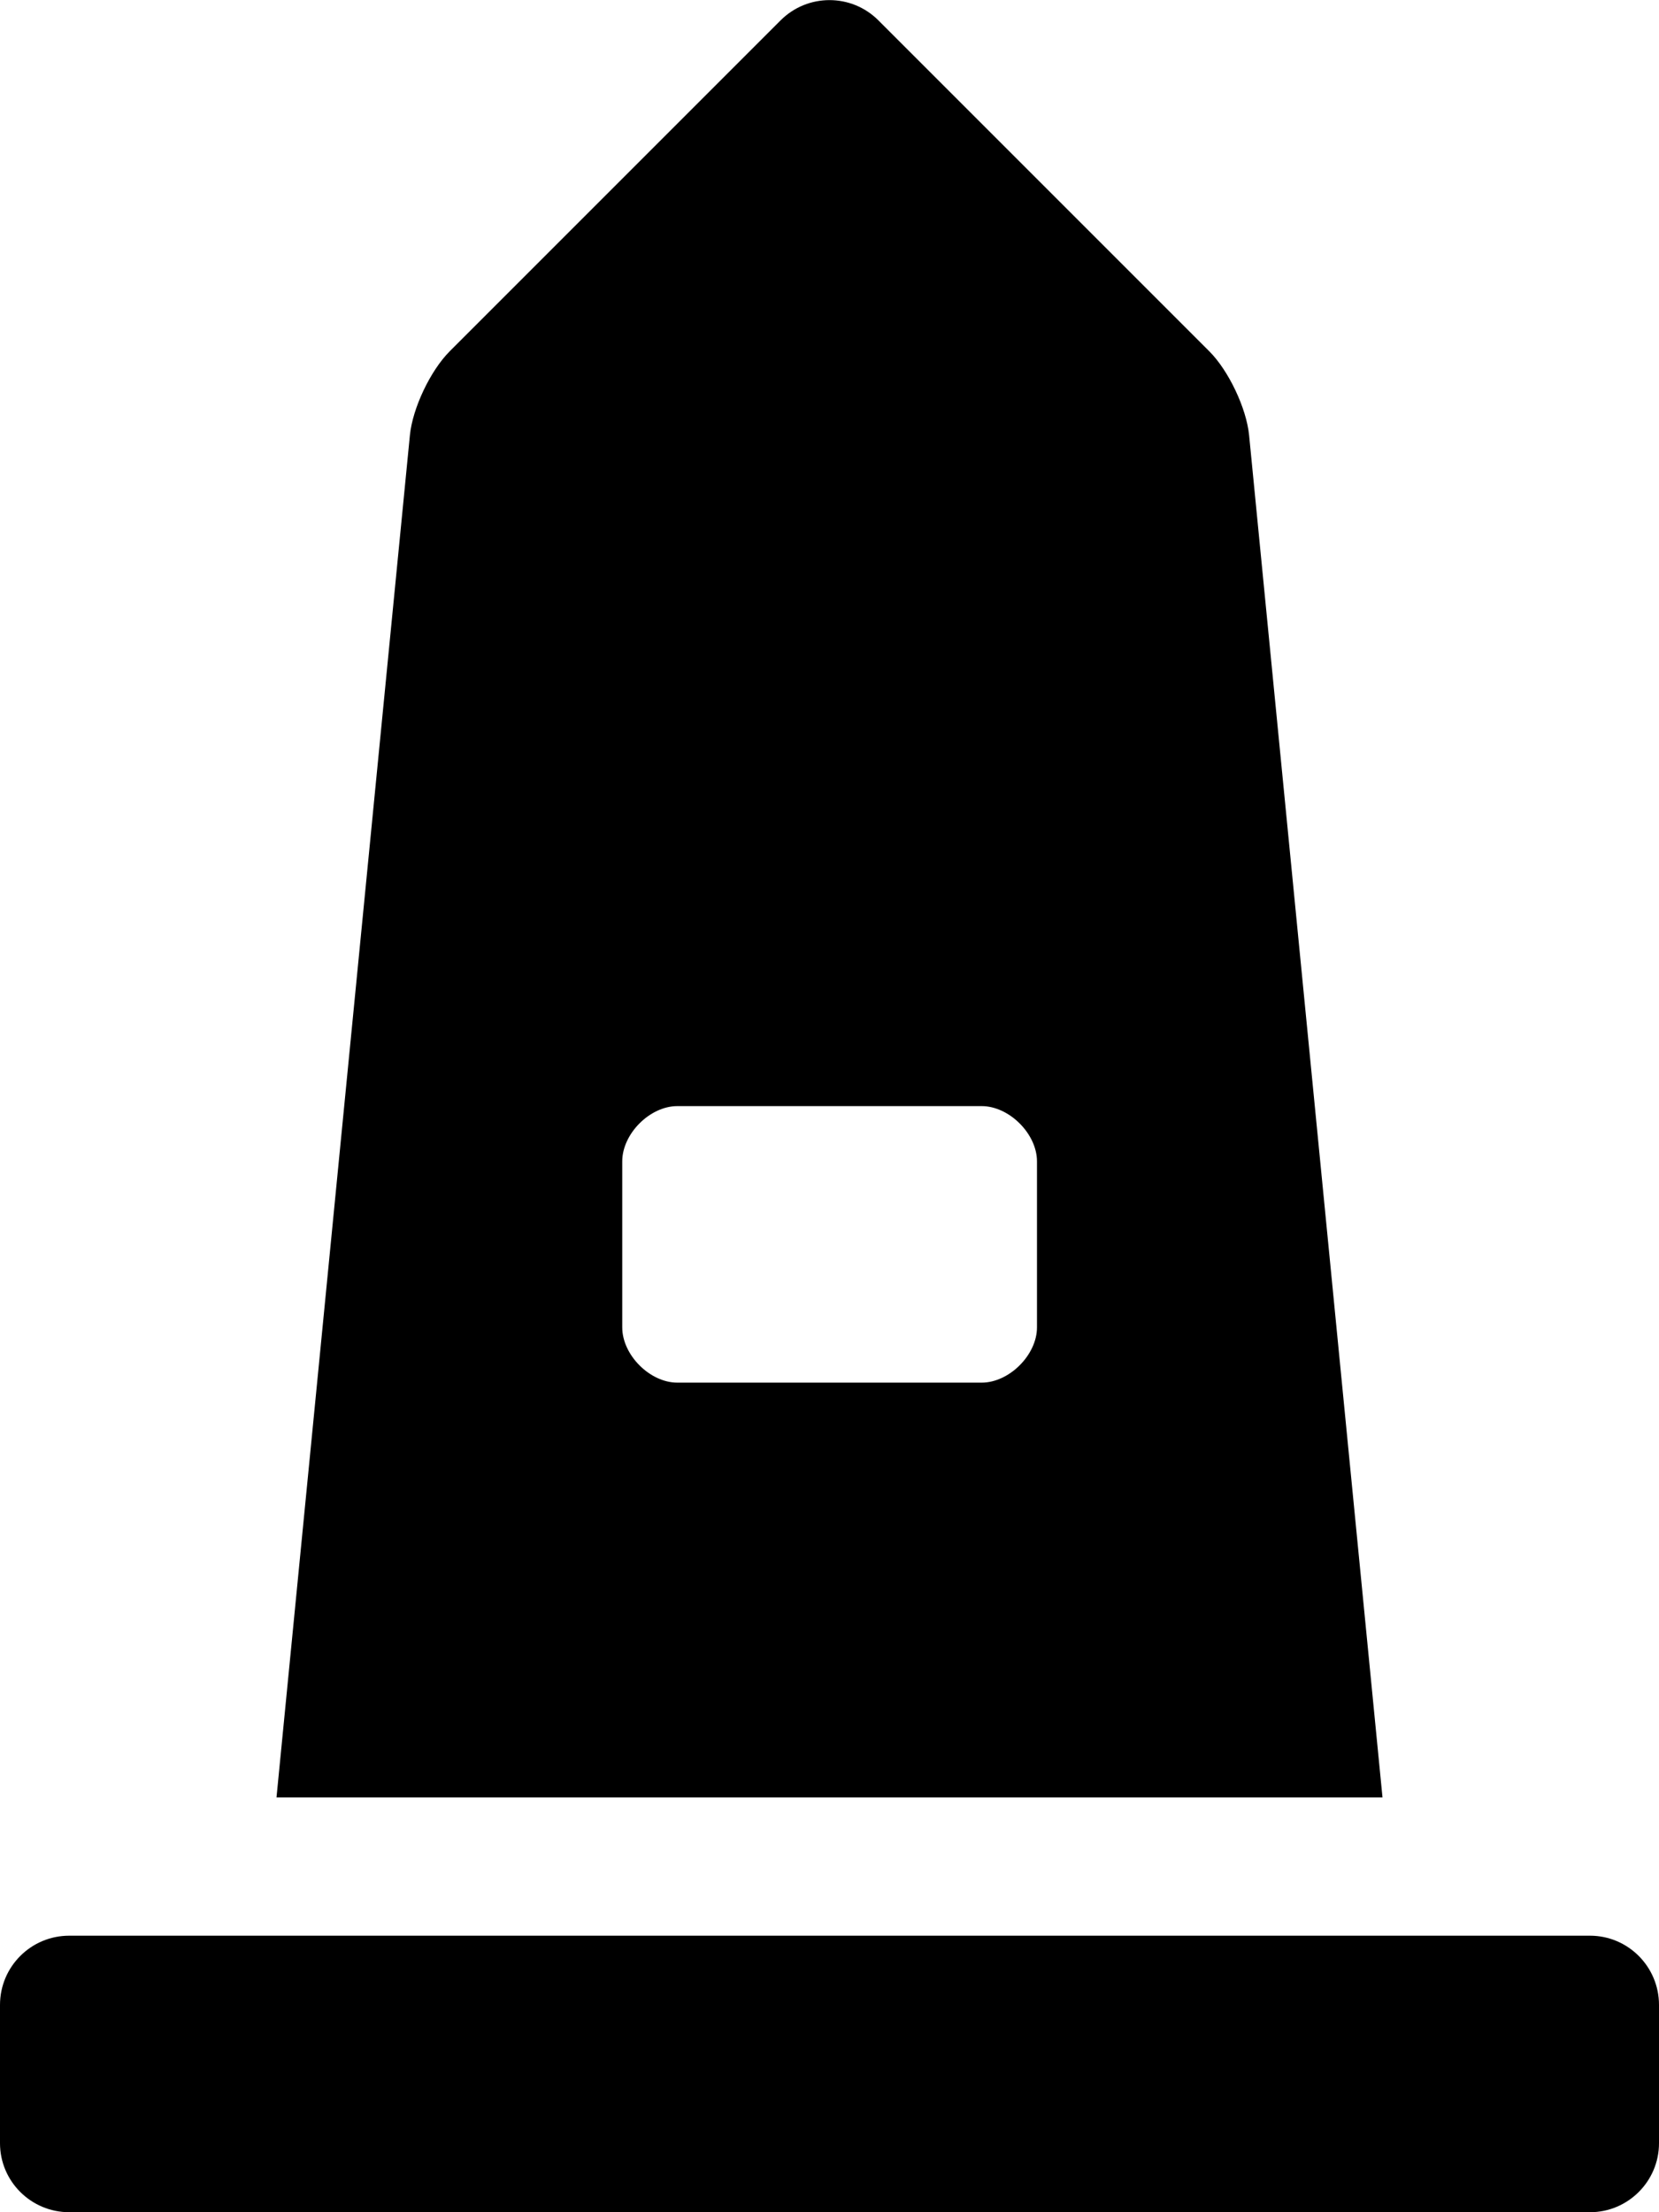 <svg height="1000" width="750" xmlns="http://www.w3.org/2000/svg"><path d="M718.8 875c17.2 0 31.2 14 31.2 31.3v62.5c0 17.2 -14 31.2 -31.2 31.2H31.3C14 1000 0 986 0 968.8v-62.5C0 889 14 875 31.3 875h687.5zM564.7 196.8L625 812.5H125l60.3 -615.7c1.2 -12.3 9.3 -29.3 18 -38L352.9 9.2c12.2 -12.2 32 -12.2 44.2 0l149.6 149.6c8.7 8.7 16.8 25.7 18 38zM468.8 600v-75c0 -12.5 -12.6 -25 -25 -25H306.2c-12.4 0 -24.9 12.5 -24.9 25v75c0 12.5 12.5 25 24.9 25h137.6c12.4 0 25 -12.5 25 -25z"/></svg>